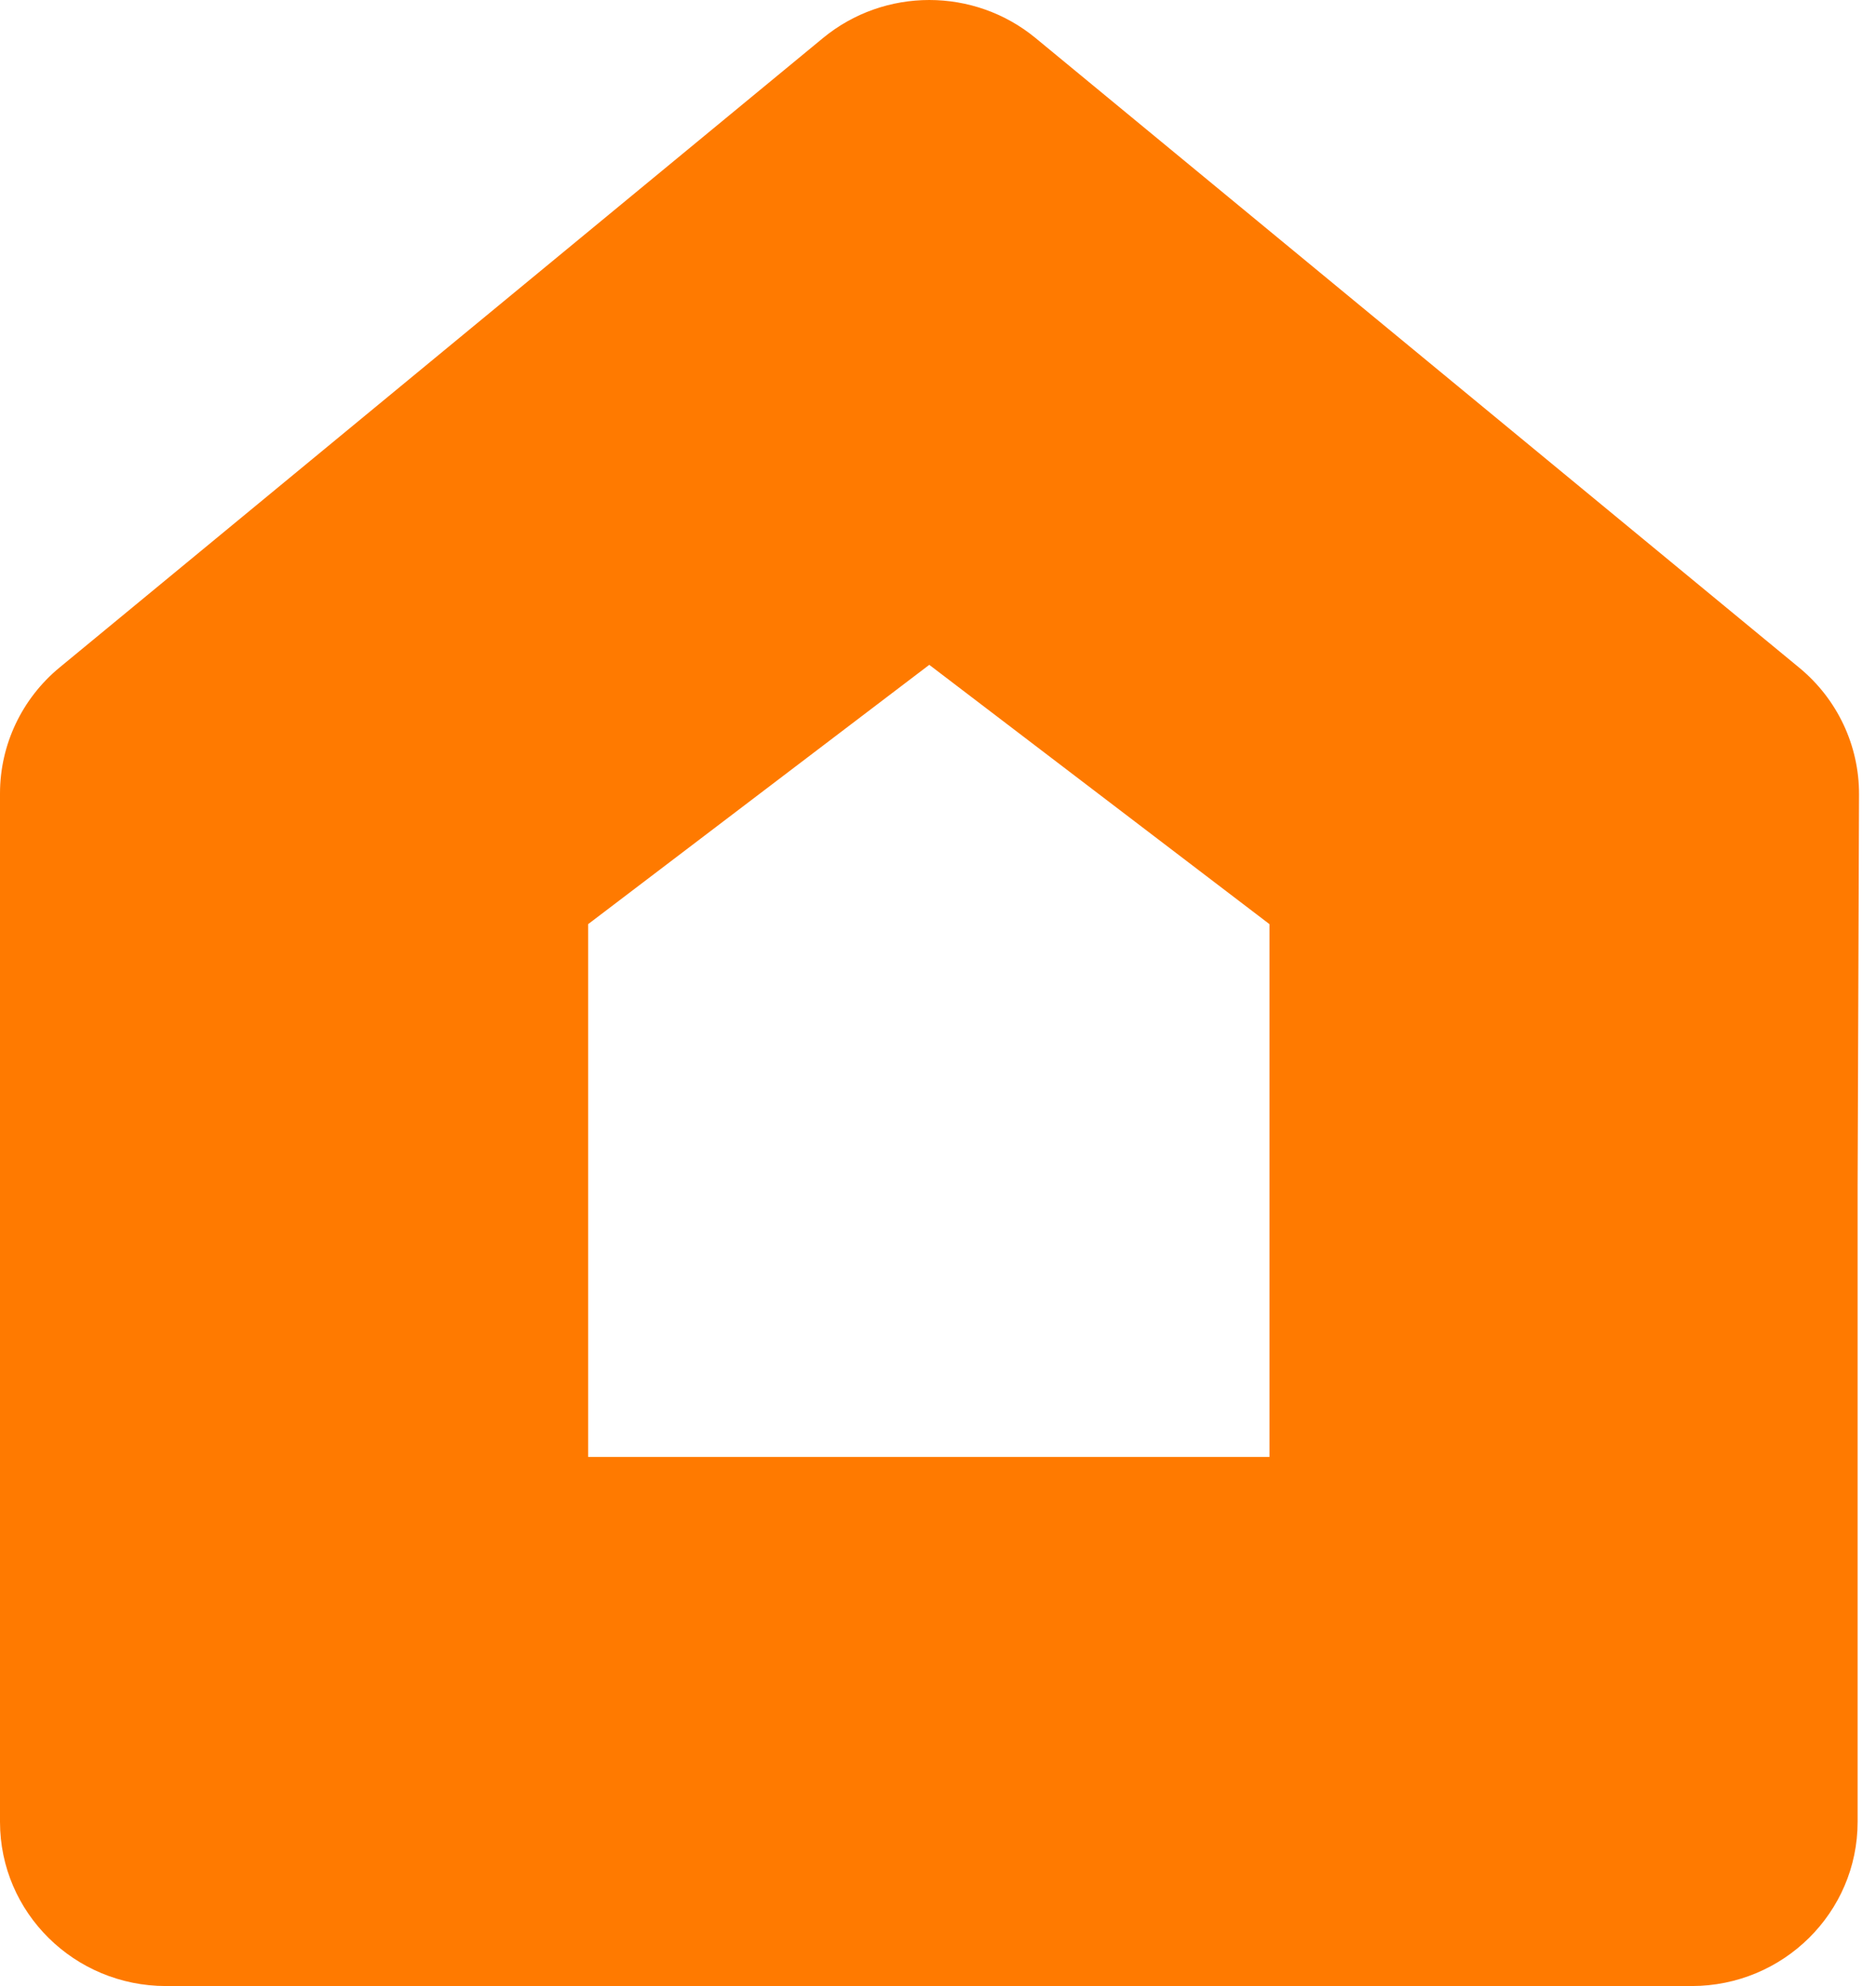 <svg width="85" height="90" viewBox="0 0 85 90" fill="none" xmlns="http://www.w3.org/2000/svg">
<path fill-rule="evenodd" clip-rule="evenodd" d="M37.288 1.725C40.078 -0.575 44.132 -0.575 46.922 1.725L81.526 30.261C83.247 31.68 84.239 33.785 84.231 36.001L84.167 53.794V82.561C84.167 86.669 80.799 90 76.645 90H7.522C3.368 90 0 86.669 0 82.561V35.957C0 33.75 0.991 31.657 2.705 30.244L37.288 1.725ZM42.105 30.128L57.519 41.879V66.024H26.648V41.879L42.105 30.128Z" fill="#FF7A00"/>
</svg>
